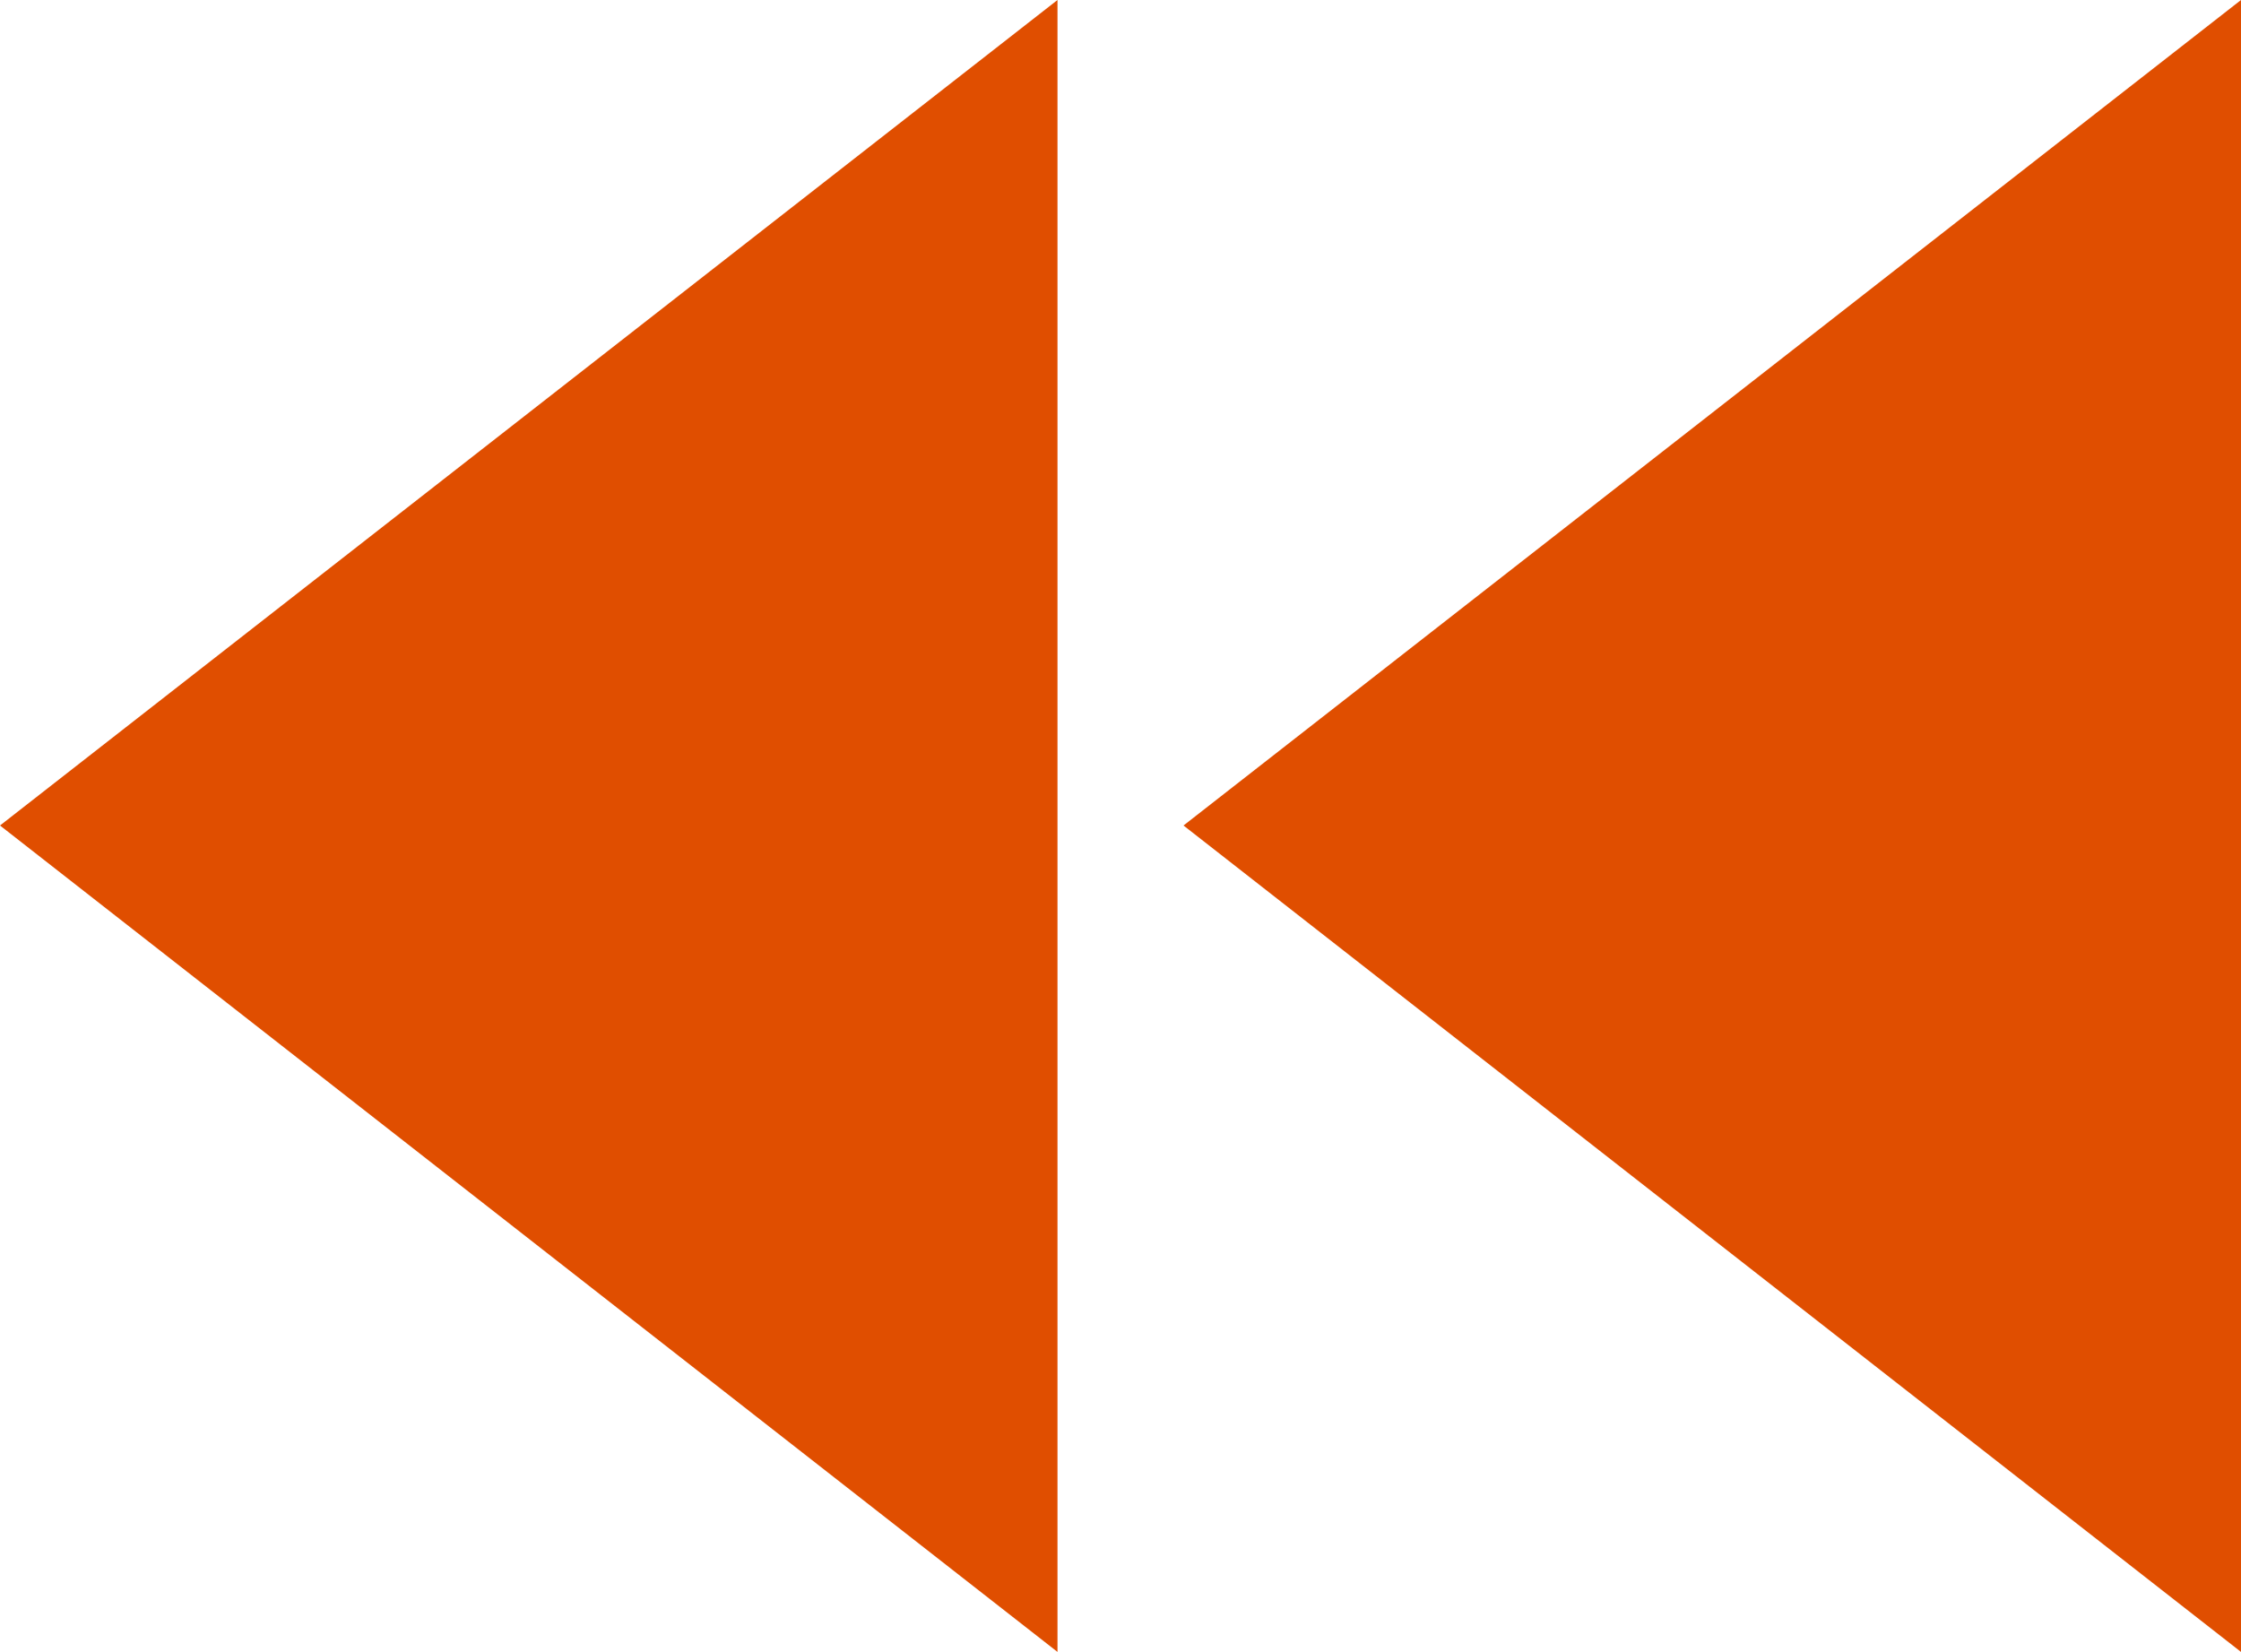 <?xml version="1.0" encoding="utf-8"?>
<!-- Generator: Adobe Illustrator 27.4.0, SVG Export Plug-In . SVG Version: 6.00 Build 0)  -->
<svg version="1.1" id="Layer_1" xmlns="http://www.w3.org/2000/svg" xmlns:xlink="http://www.w3.org/1999/xlink" x="0px" y="0px"
	 width="245.4px" height="180.9px" viewBox="0 0 245.4 180.9" style="enable-background:new 0 0 245.4 180.9;" xml:space="preserve"
	>
<style type="text/css">
	.st0{fill:#e04e00;}
</style>
<polygon class="st0" points="245.4,180.9 245.4,0 129.6,90.4 "/>
<polygon class="st0" points="115.8,180.9 115.8,0 0,90.4 "/>
</svg>
